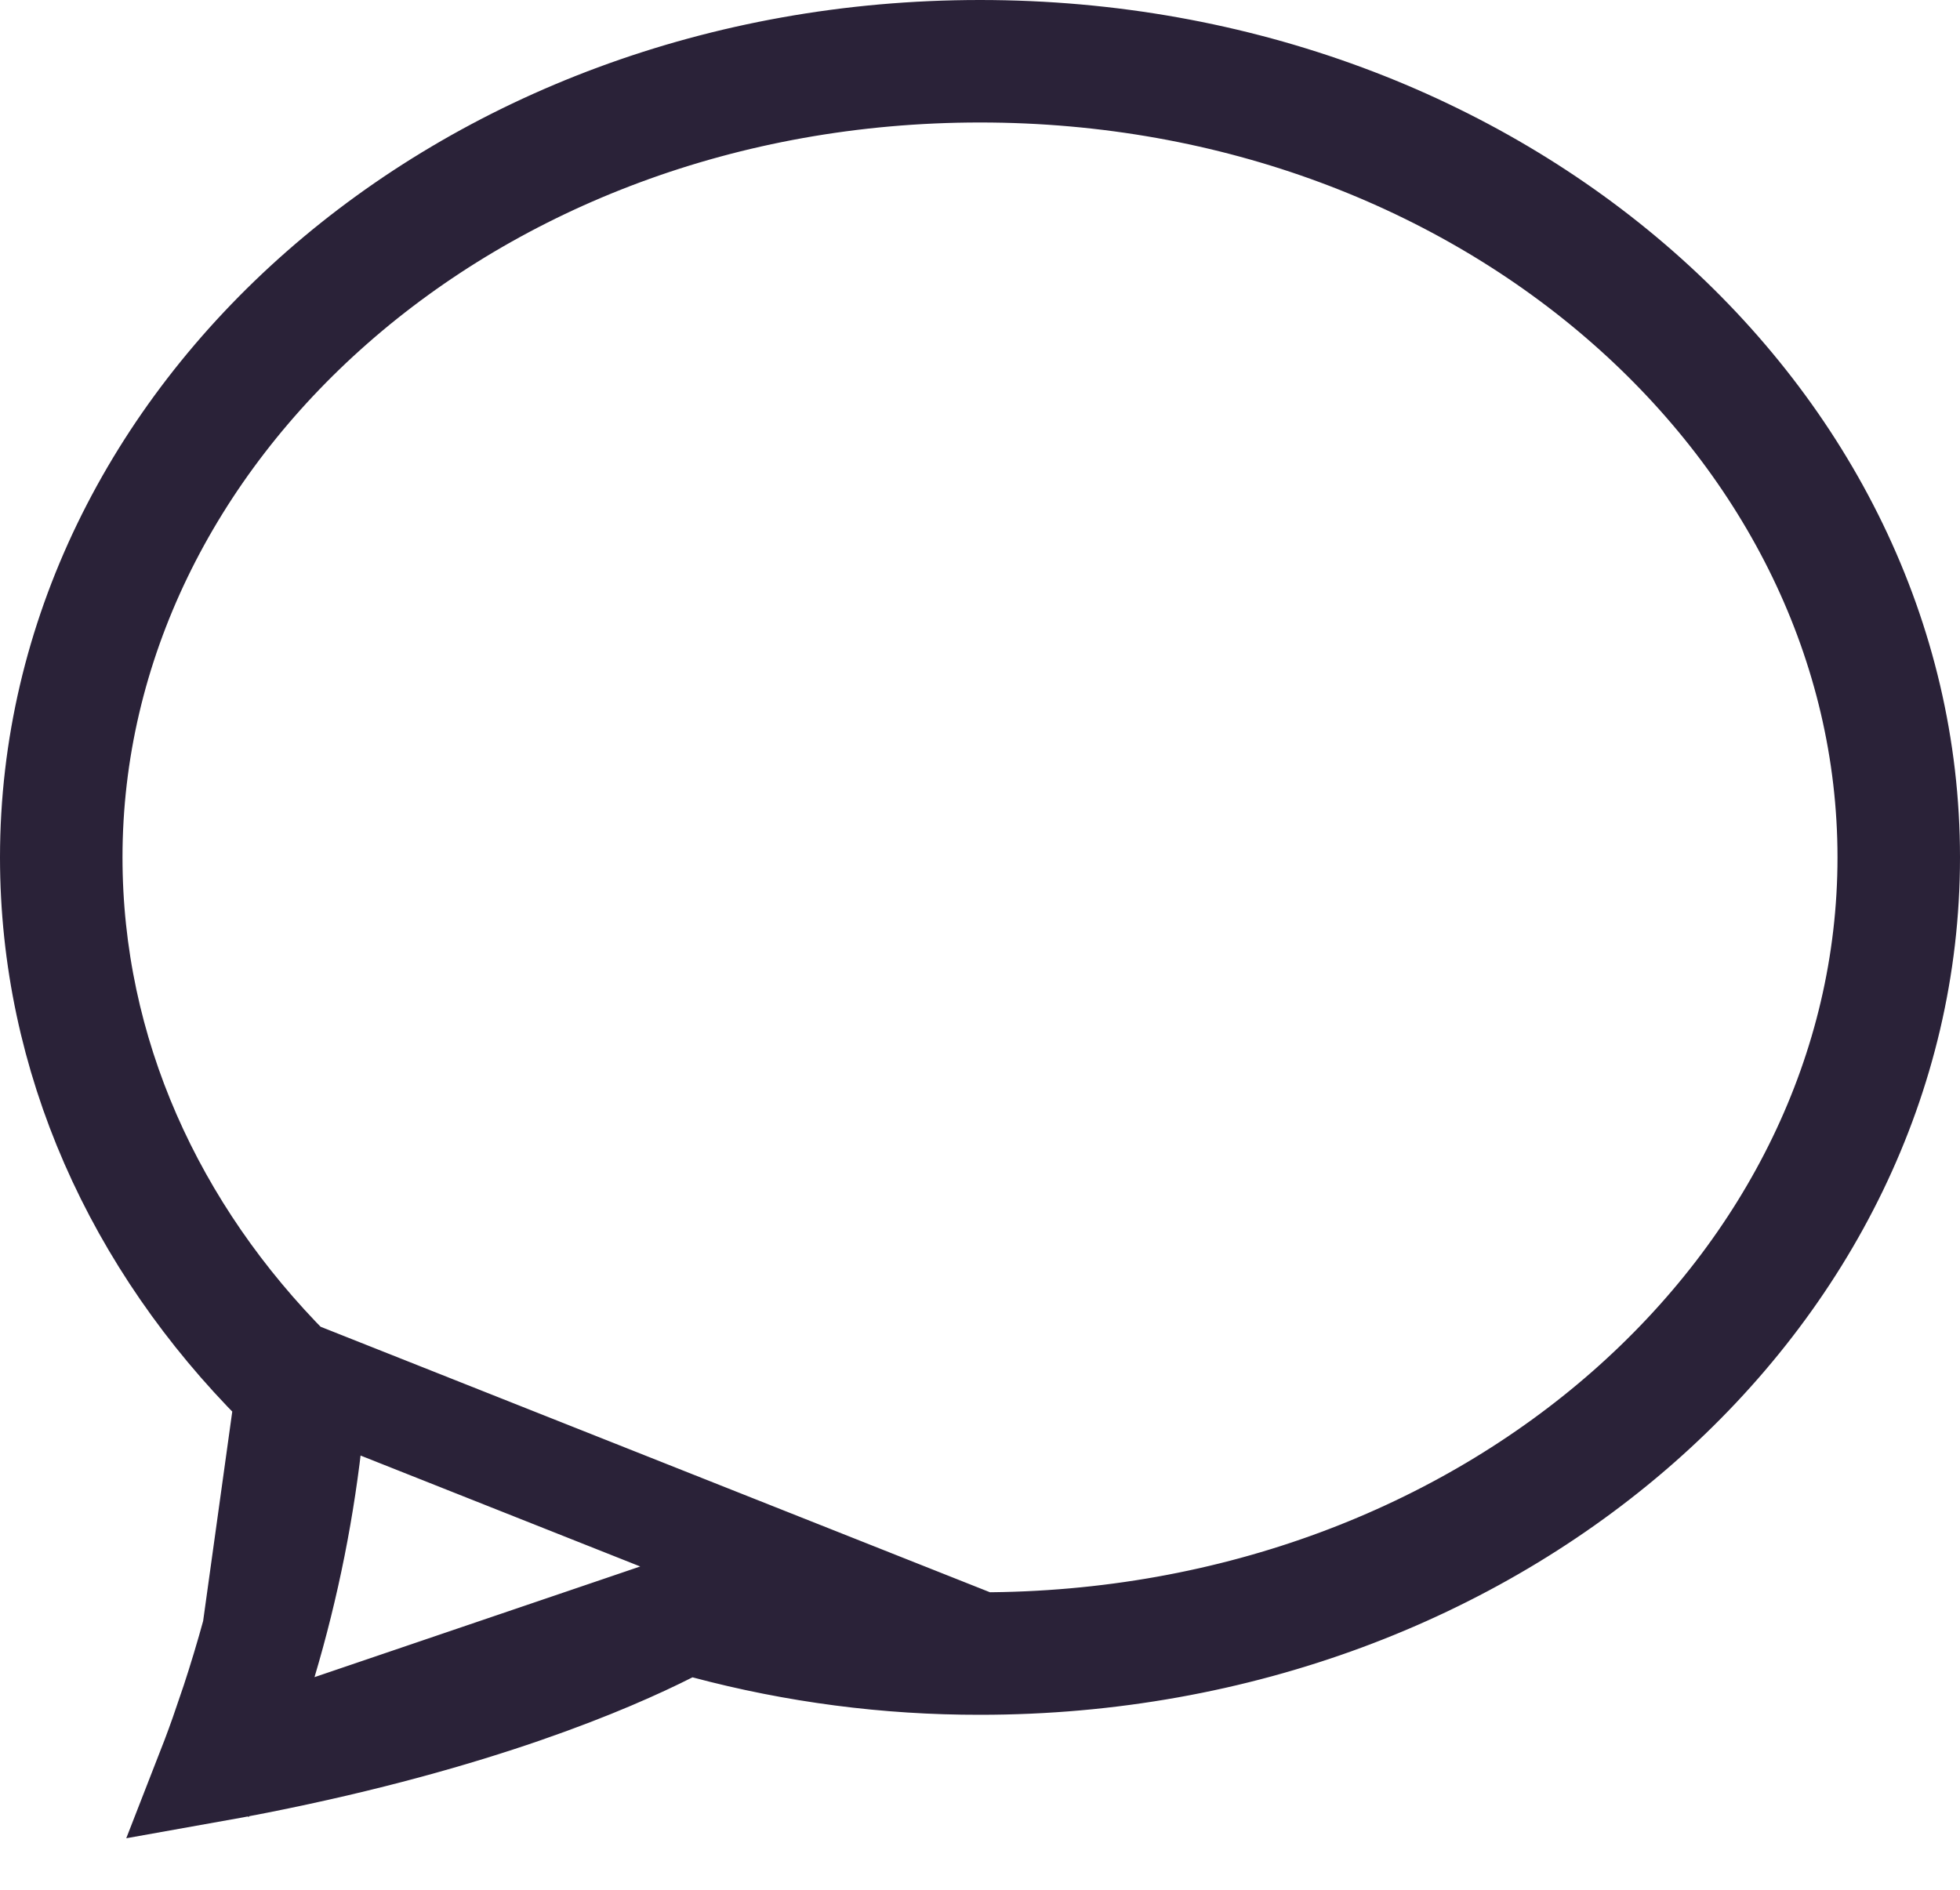 <svg xmlns="http://www.w3.org/2000/svg" fill="none" viewBox="0 0 28 27">
  <path stroke="#2A2238" stroke-width="1.5" d="m3.405 24.988.368-1.236c.327-1.097.551-2.222.669-3.36.014-.145-.005-.292-.054-.43-.05-.138-.129-.264-.233-.368l-.75 5.394Zm0 0 1.256-.291m-1.256.291 1.256-.291m0 0c2.501-.579 4.048-1.254 4.779-1.624h0m-4.779 1.624 4.779-1.624m0 0c.22-.111.472-.138.71-.074l.001 0m-.71.074.71-.074m0 0c1.256.335 2.55.503 3.849.501l-3.849-.501Zm-6.916 1.621.005-.014.004-.014.001-.003c.447-1.3.814-2.801.95-4.216l.034-.351-.249-.25C1.956 17.743.75 15.111.75 12.25.75 5.99 6.585.75 14 .75c7.415 0 13.25 5.24 13.25 11.5 0 6.26-5.835 11.5-13.25 11.5h-.001c-1.321.002-2.637-.17-3.913-.51l-.276-.074-.255.129c-.85.43-2.743 1.246-5.877 1.867-.229.045-.459.089-.69.13.087-.223.169-.447.246-.673ZM14.001 23.5C21.315 23.499 27 18.339 27 12.25 27 6.163 21.315 1 14 1 6.685 1 1 6.163 1 12.25c0 2.788 1.174 5.357 3.155 7.344L14.001 23.5Z"/>
</svg>
